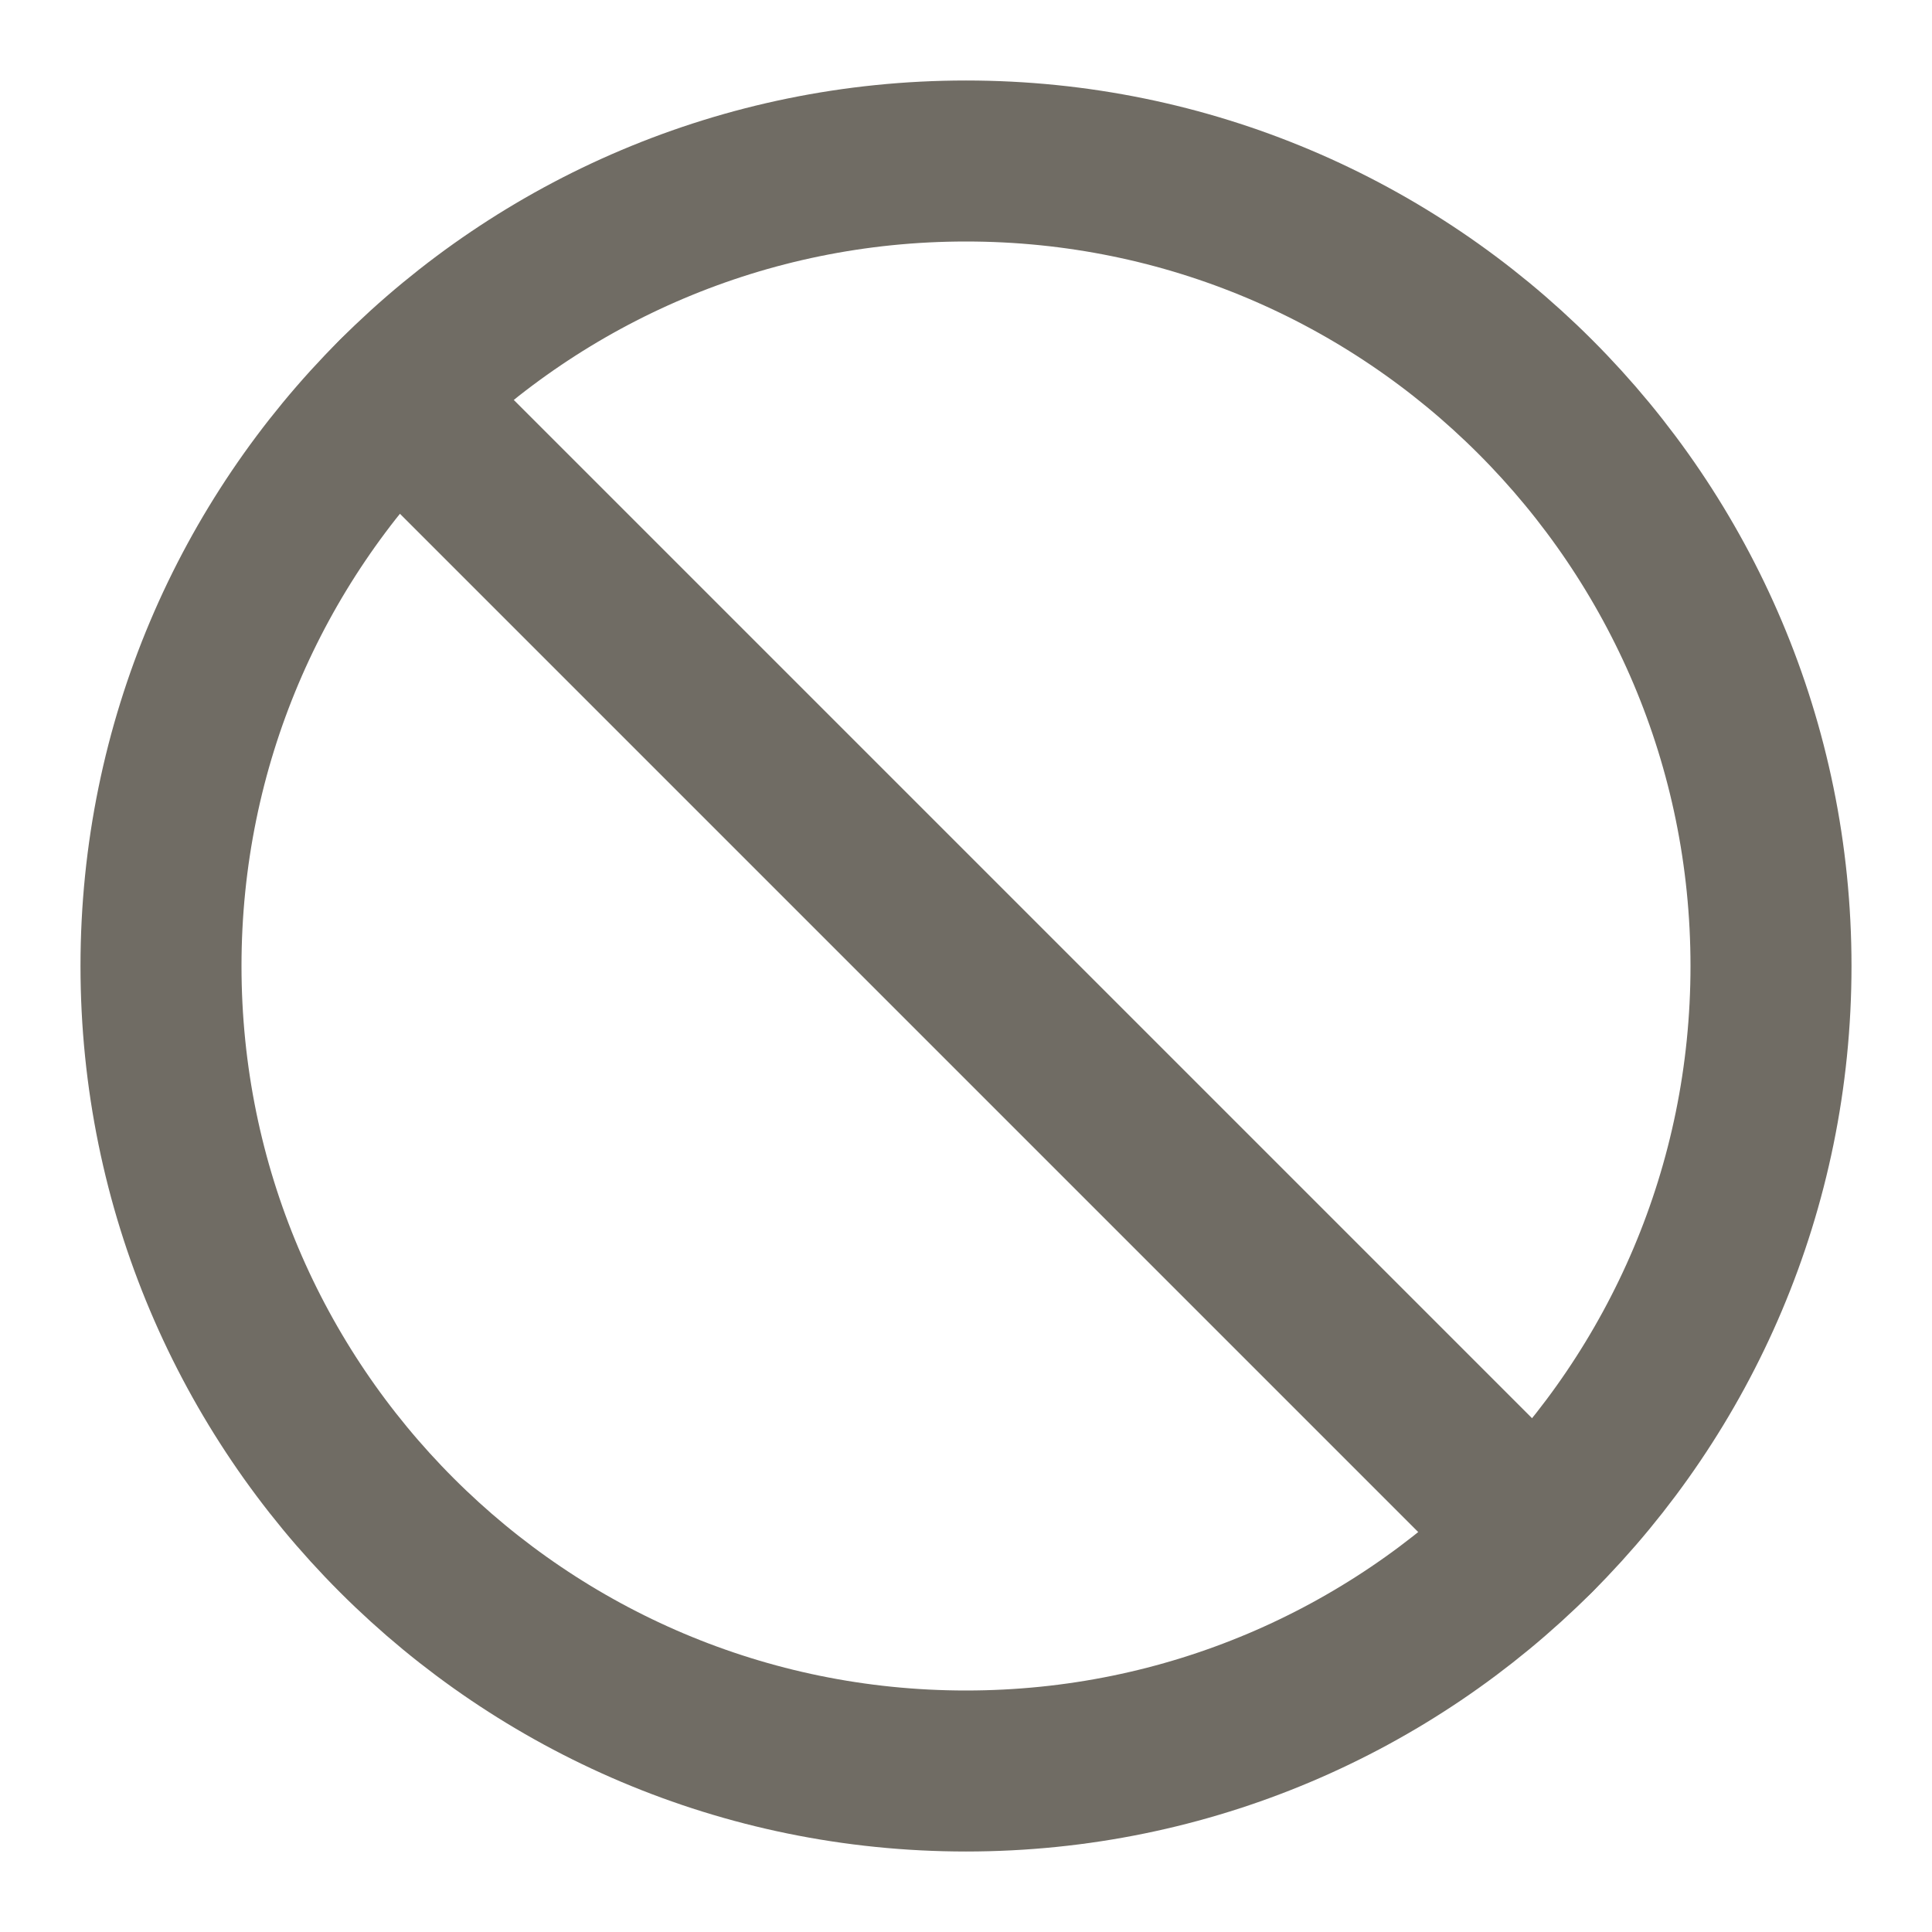 <svg width="24" height="24" viewBox="0 0 24 24" fill="none" xmlns="http://www.w3.org/2000/svg">
<path d="M12 22C17.523 22 22 17.523 22 12C22 6.477 17.523 2 12 2C6.477 2 2 6.477 2 12C2 17.523 6.477 22 12 22Z" stroke="#706C64" stroke-width="2" stroke-linecap="round" stroke-linejoin="round"/>
<path d="M4.93 4.93L19.07 19.07" stroke="#706C64" stroke-width="2" stroke-linecap="round" stroke-linejoin="round"/>
</svg>
